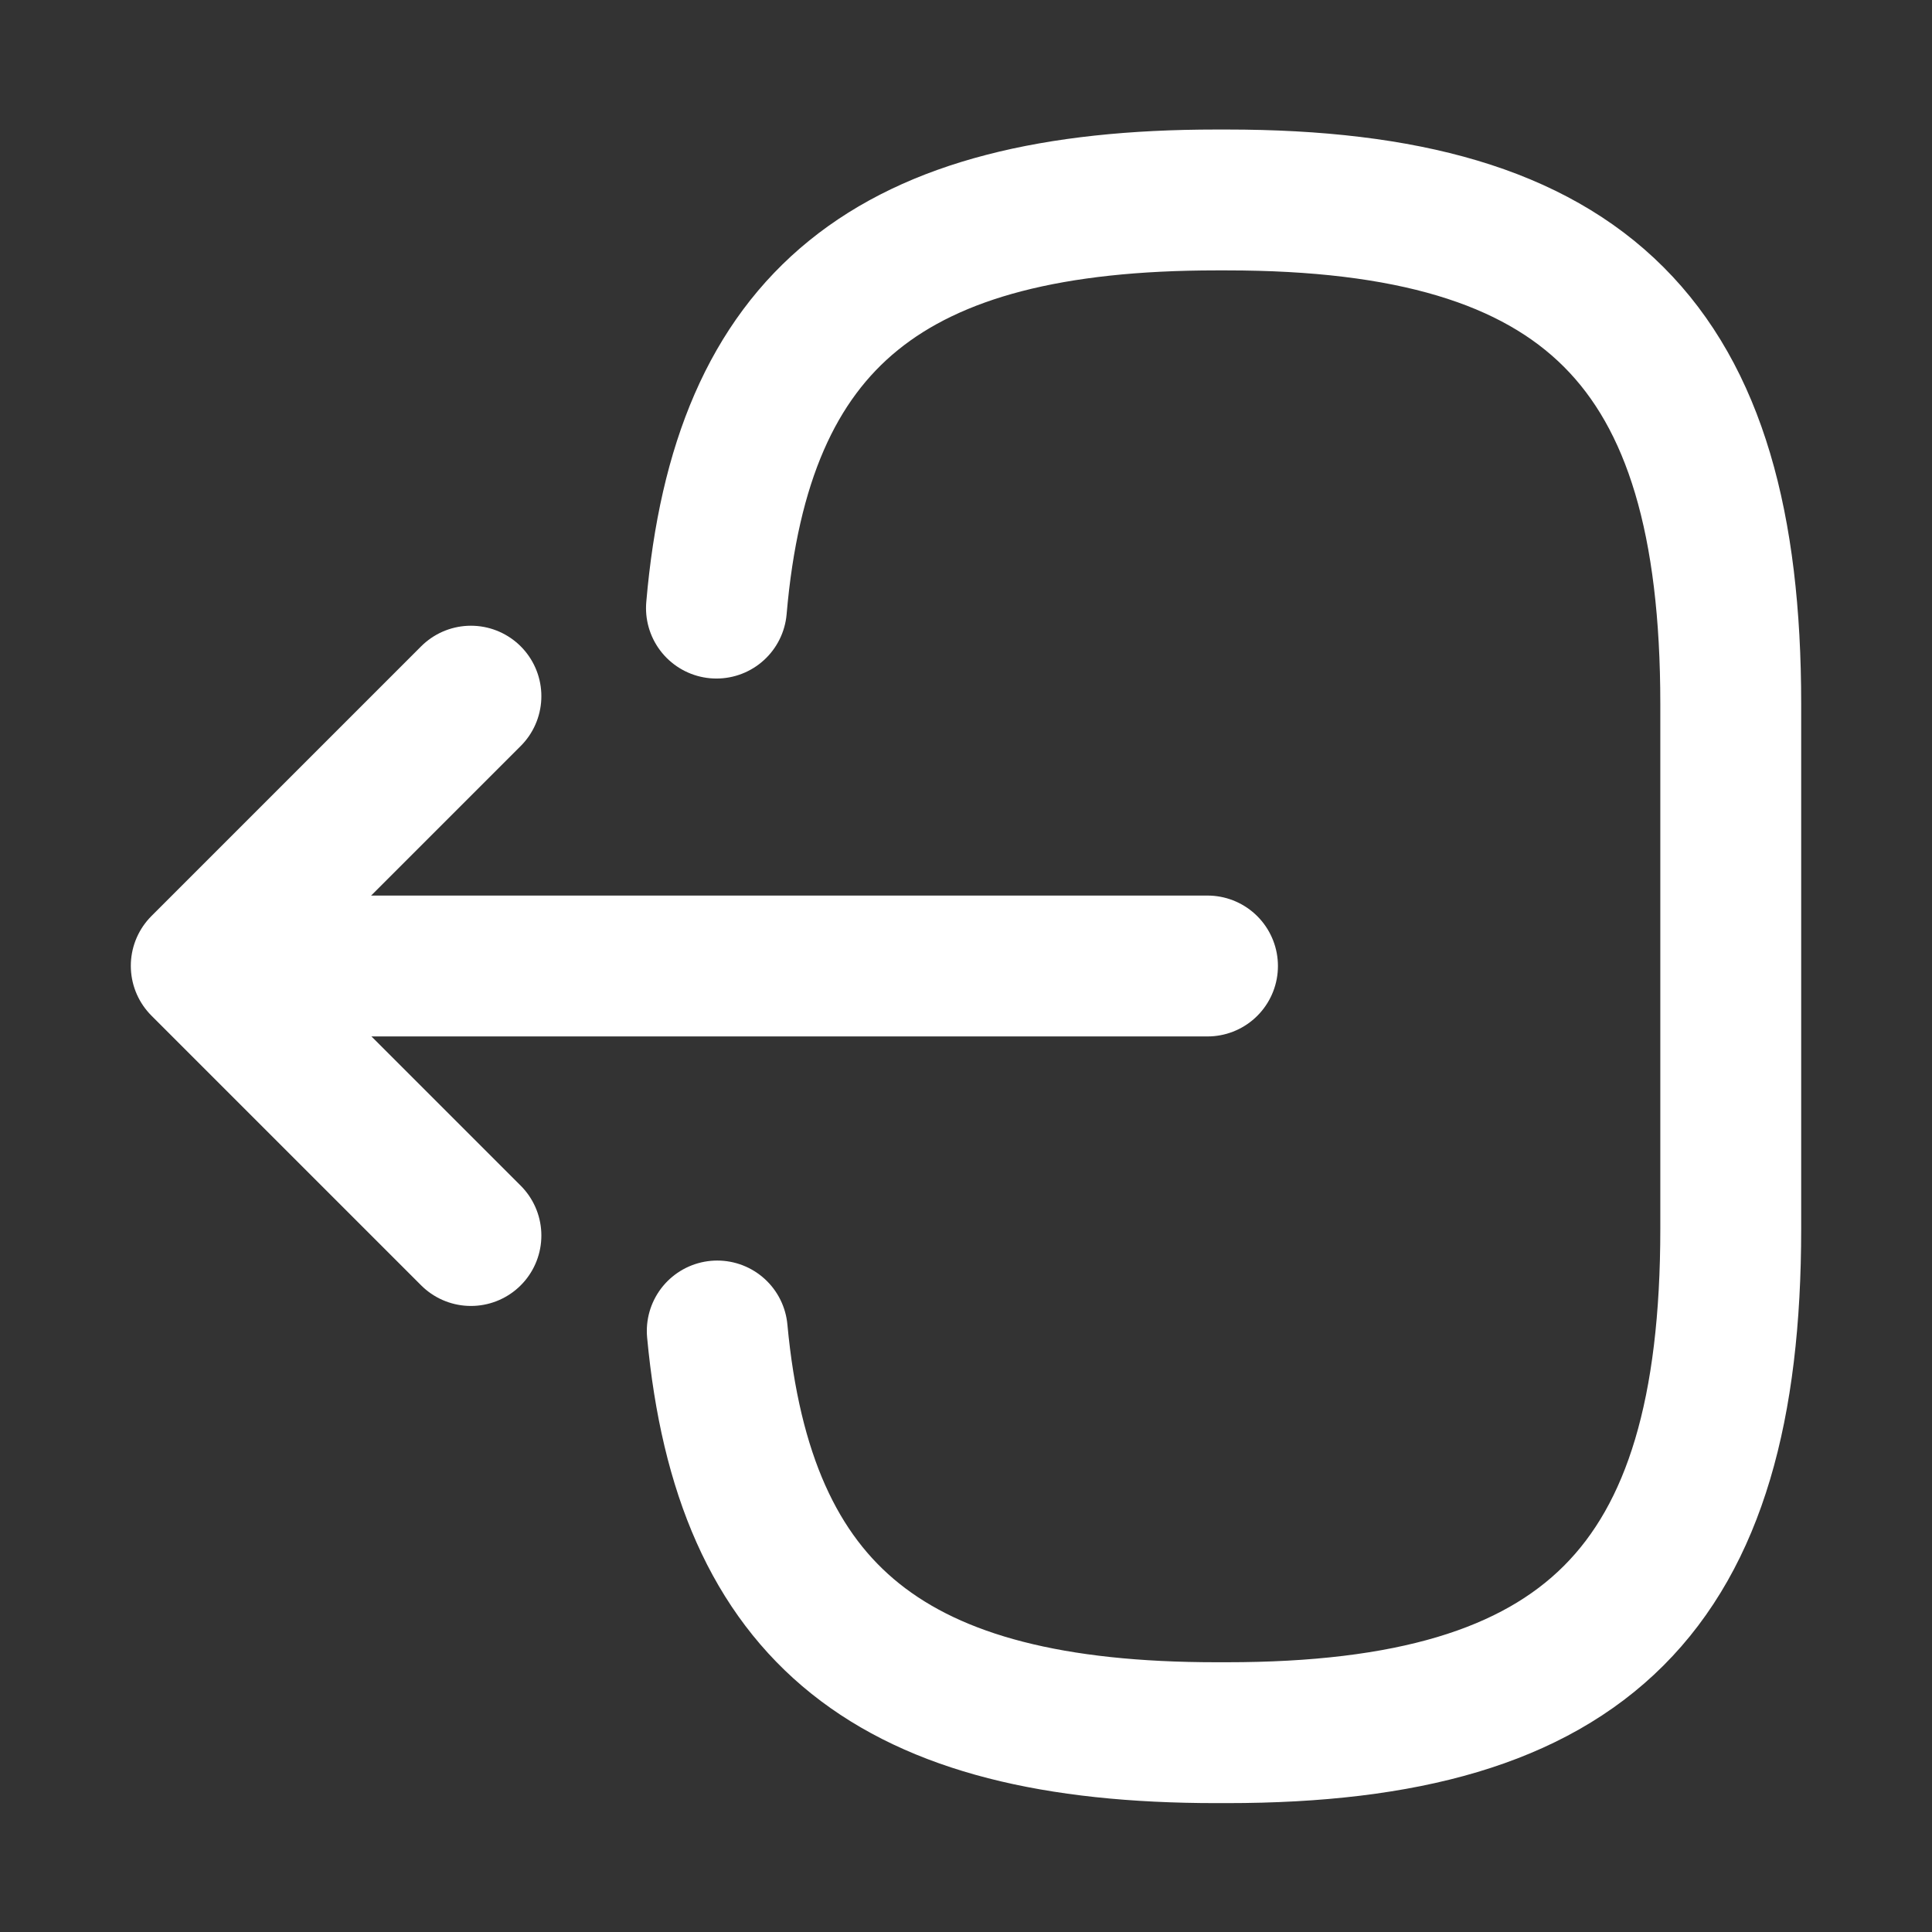 <svg width="12" height="12" viewBox="0 0 12 12" fill="none" xmlns="http://www.w3.org/2000/svg">
<rect x="0" y="0" width="12" height="12" fill="#333333" stroke="none"/>
<path d="M4.45 3.777C4.605 1.977 5.53 1.242 7.555 1.242H7.62C9.855 1.242 10.75 2.137 10.75 4.372V7.632C10.75 9.867 9.855 10.762 7.62 10.762H7.555C5.545 10.762 4.62 10.037 4.455 8.267" stroke="white" stroke-width="0.875" stroke-linecap="round" stroke-linejoin="round"/>
<path d="M7.5 6H1.81" stroke="white" stroke-width="0.875" stroke-linecap="round" stroke-linejoin="round"/>
<path d="M2.925 4.324L1.25 5.999L2.925 7.674" stroke="white" stroke-width="0.875" stroke-linecap="round" stroke-linejoin="round"/>
</svg>
